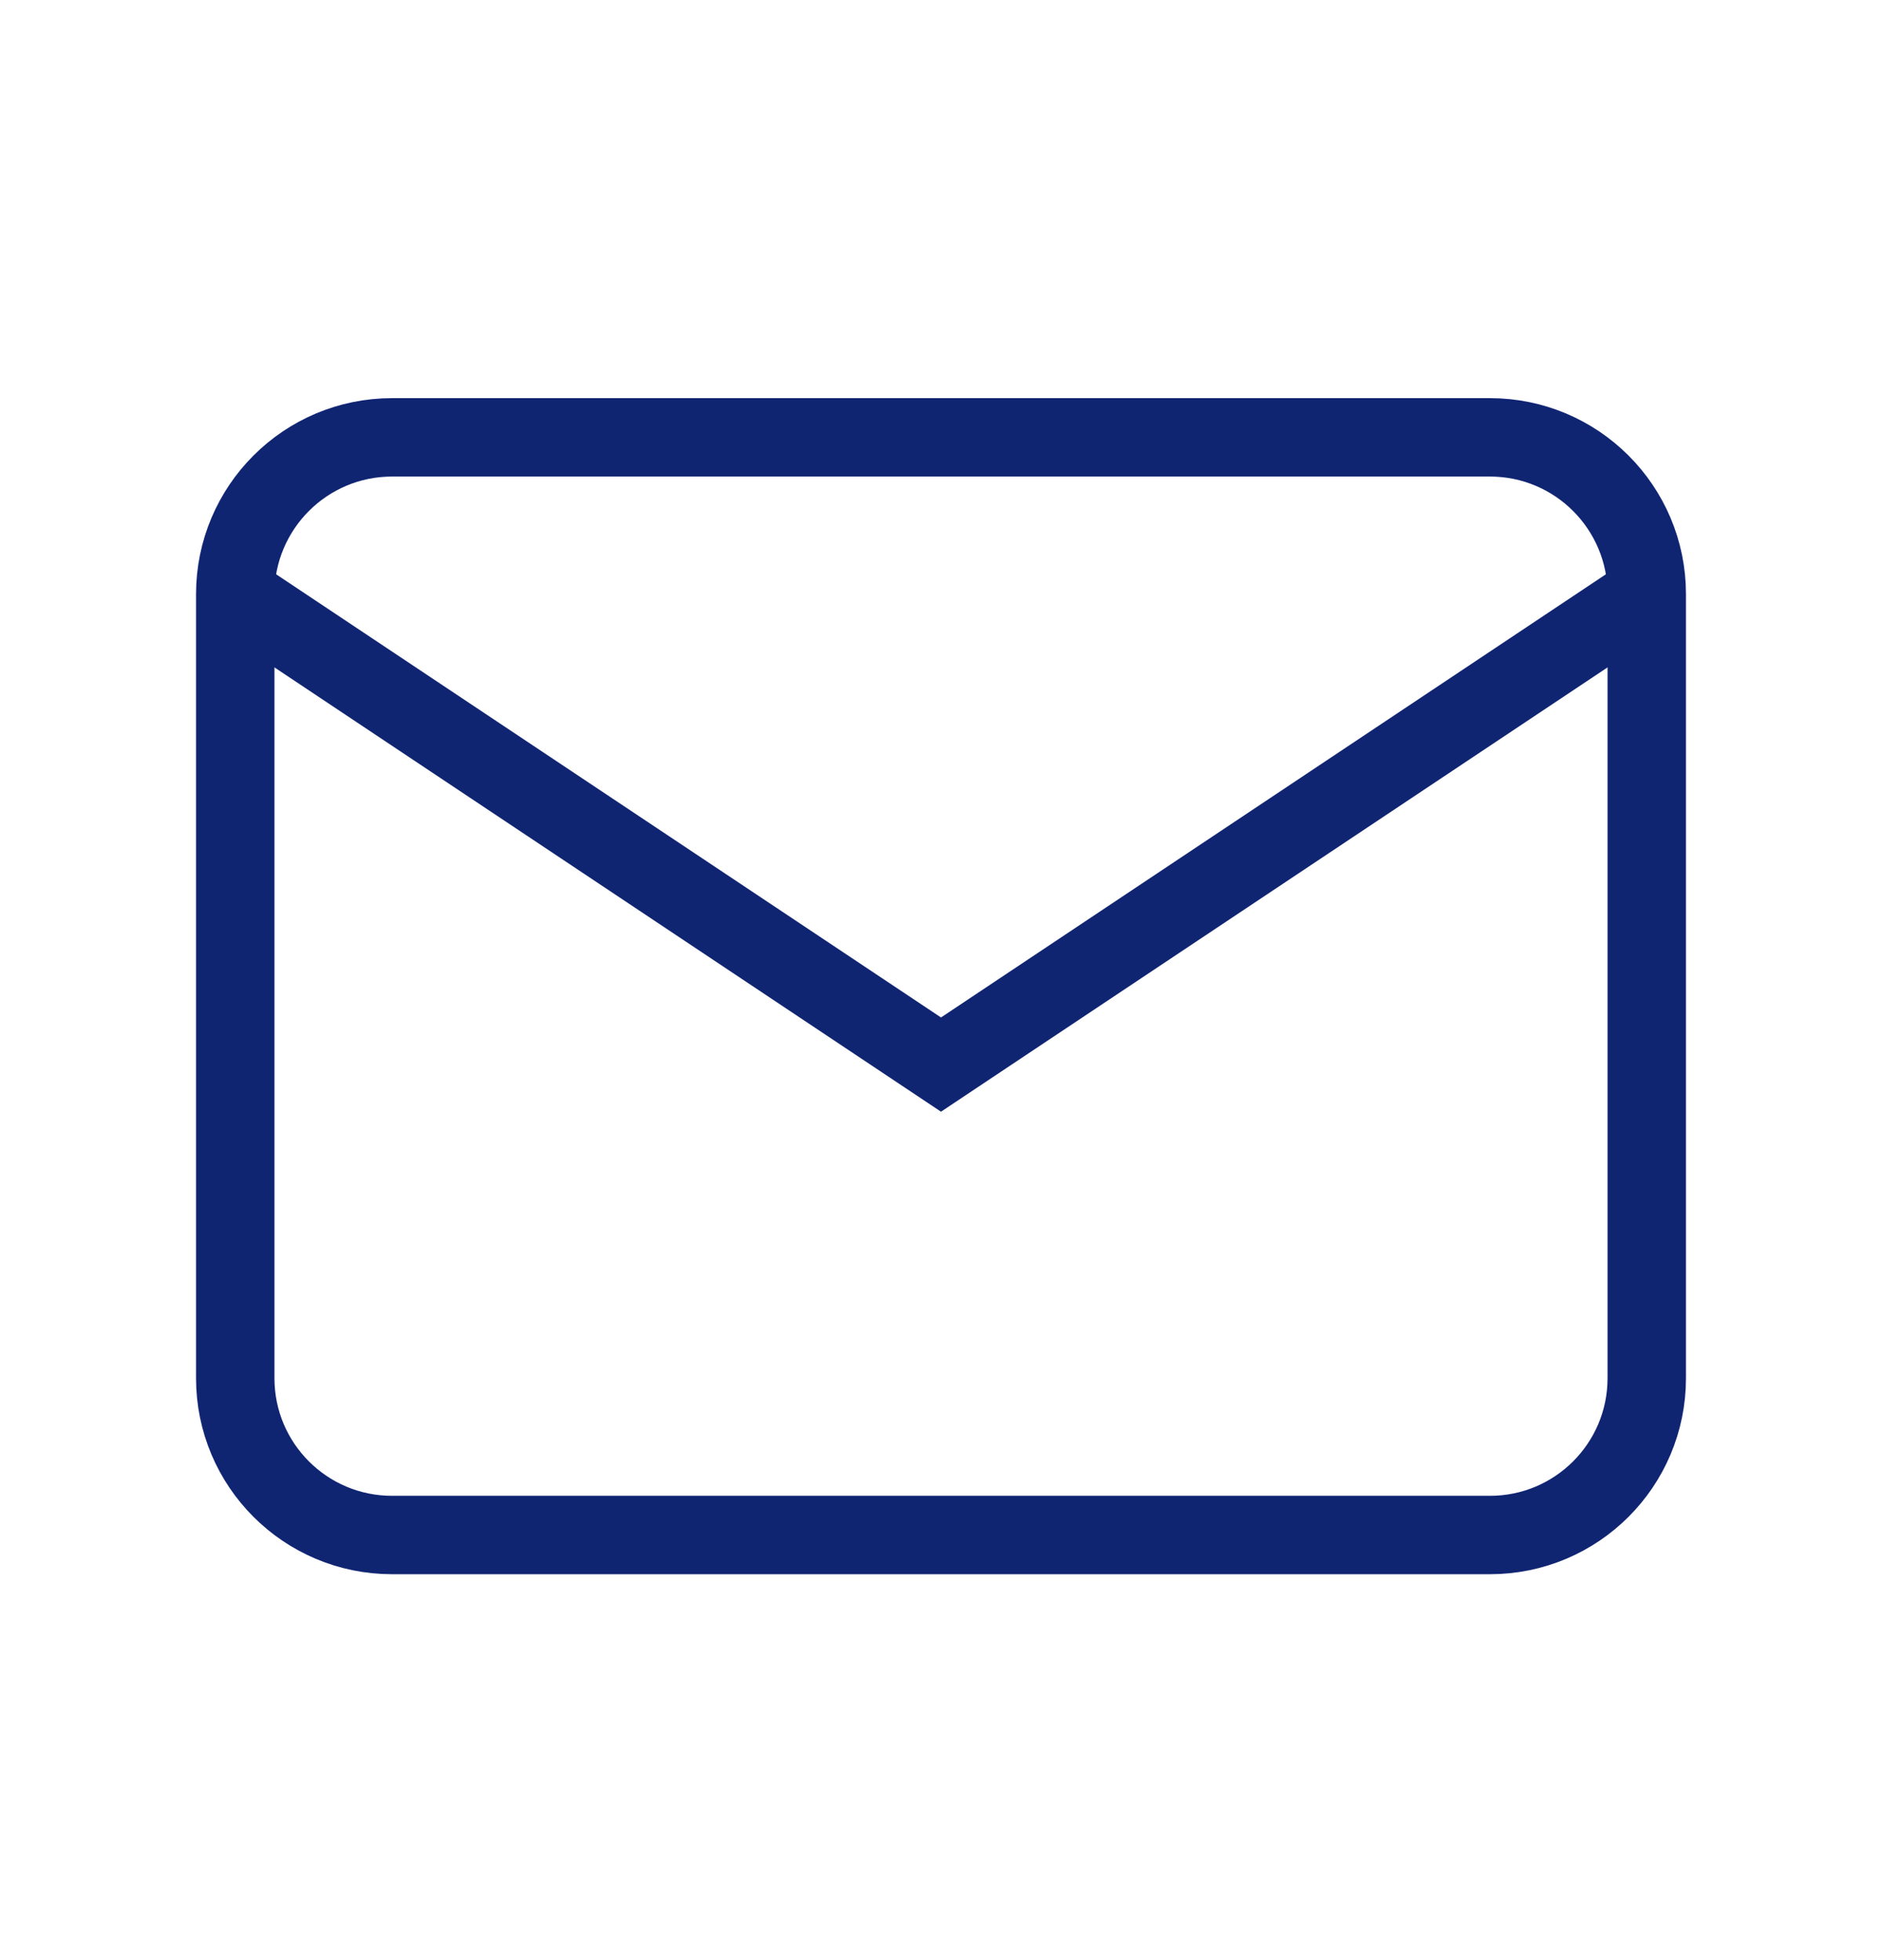 <svg width="24" height="25" viewBox="0 0 24 25" fill="none" xmlns="http://www.w3.org/2000/svg">
<g clipPath="url(#clip0_10271_35320)">
<path d="M19 5.578H5C3.895 5.578 3 6.474 3 7.578V17.578C3 18.683 3.895 19.578 5 19.578H19C20.105 19.578 21 18.683 21 17.578V7.578C21 6.474 20.105 5.578 19 5.578Z" stroke="#102572" strokeWidth="2" strokeLinecap="round" strokeLinejoin="round"/>
<path d="M3 7.578L12 13.578L21 7.578" stroke="#102572" strokeWidth="2" strokeLinecap="round" strokeLinejoin="round"/>
</g>
<defs>
<clipPath id="clip0_10271_35320">
<rect width="24" height="24" fill="white" transform="translate(0 0.578)"/>
</clipPath>
</defs>
</svg>
